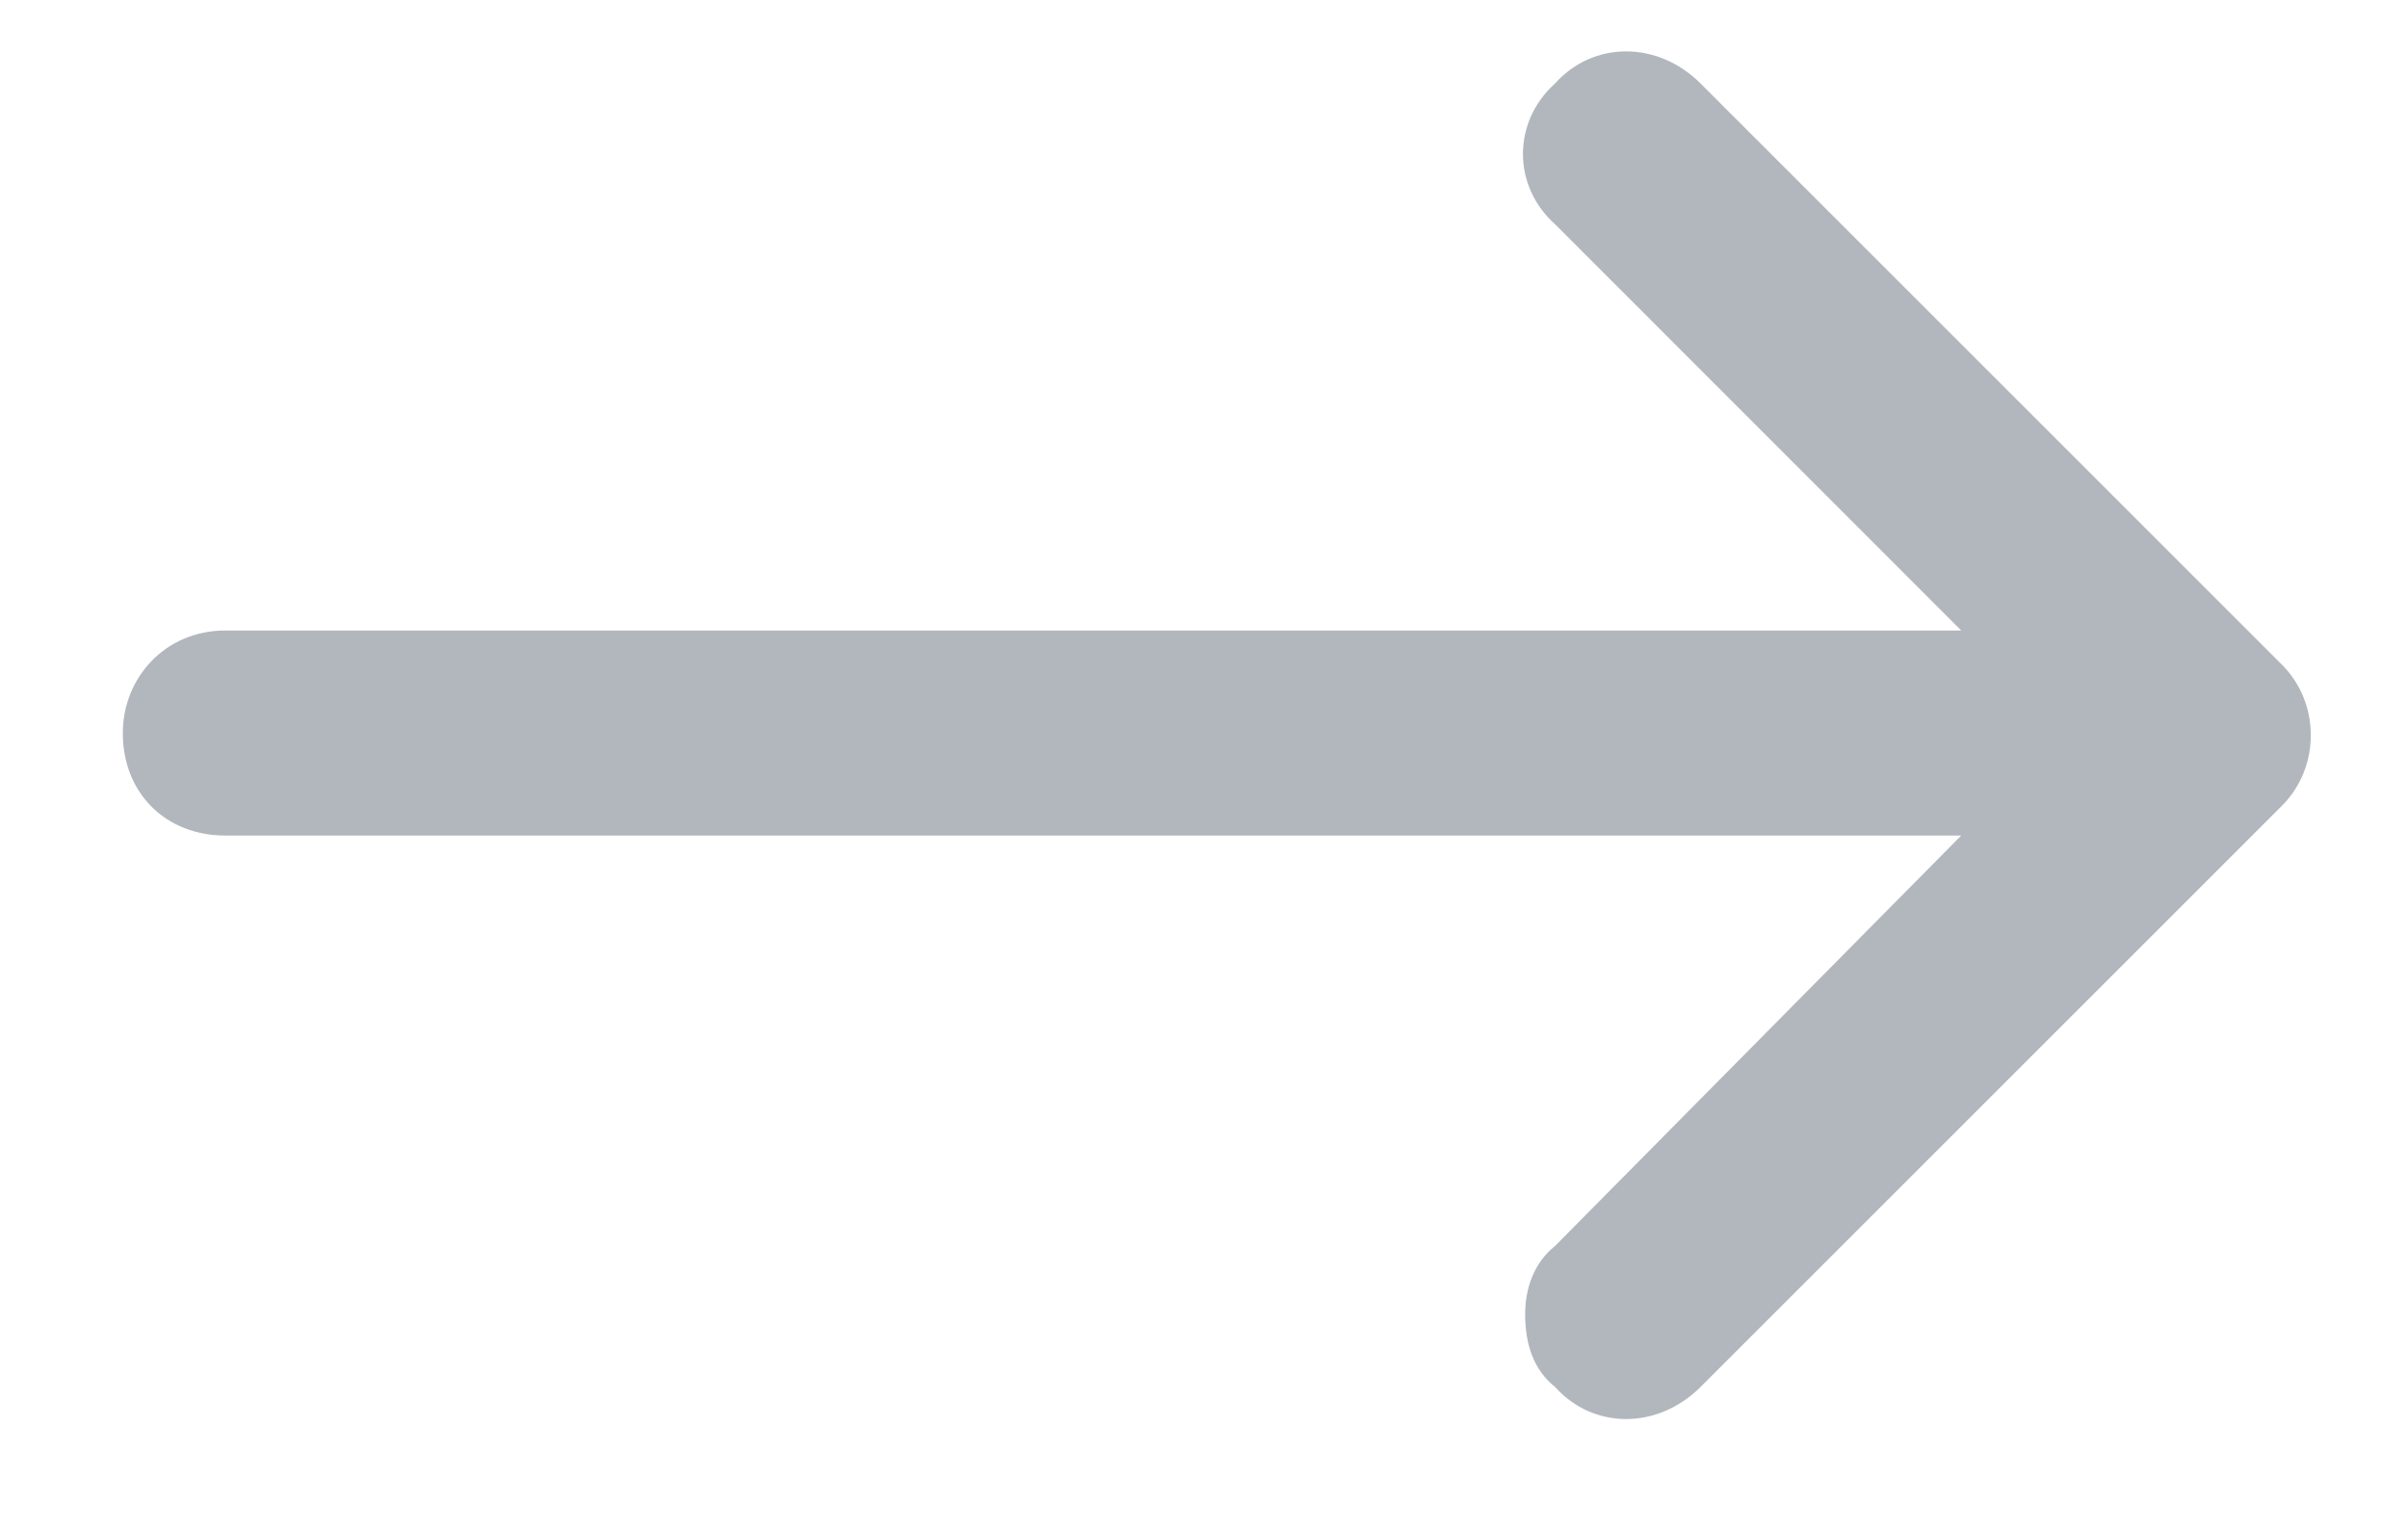 <svg width="11" height="7" viewBox="0 0 11 7" fill="none" xmlns="http://www.w3.org/2000/svg">
<path d="M7.104 6.338C7.006 6.26 6.967 6.143 6.967 6.006C6.967 5.889 7.006 5.771 7.104 5.693L8.959 3.818H1.029C0.756 3.818 0.561 3.623 0.561 3.35C0.561 3.096 0.756 2.881 1.029 2.881H8.959L7.104 1.025C6.908 0.85 6.908 0.557 7.104 0.381C7.279 0.186 7.572 0.186 7.768 0.381L10.424 3.037C10.6 3.213 10.6 3.506 10.424 3.682L7.768 6.338C7.572 6.533 7.279 6.533 7.104 6.338Z" fill="#B2B7BE"/>
</svg>
